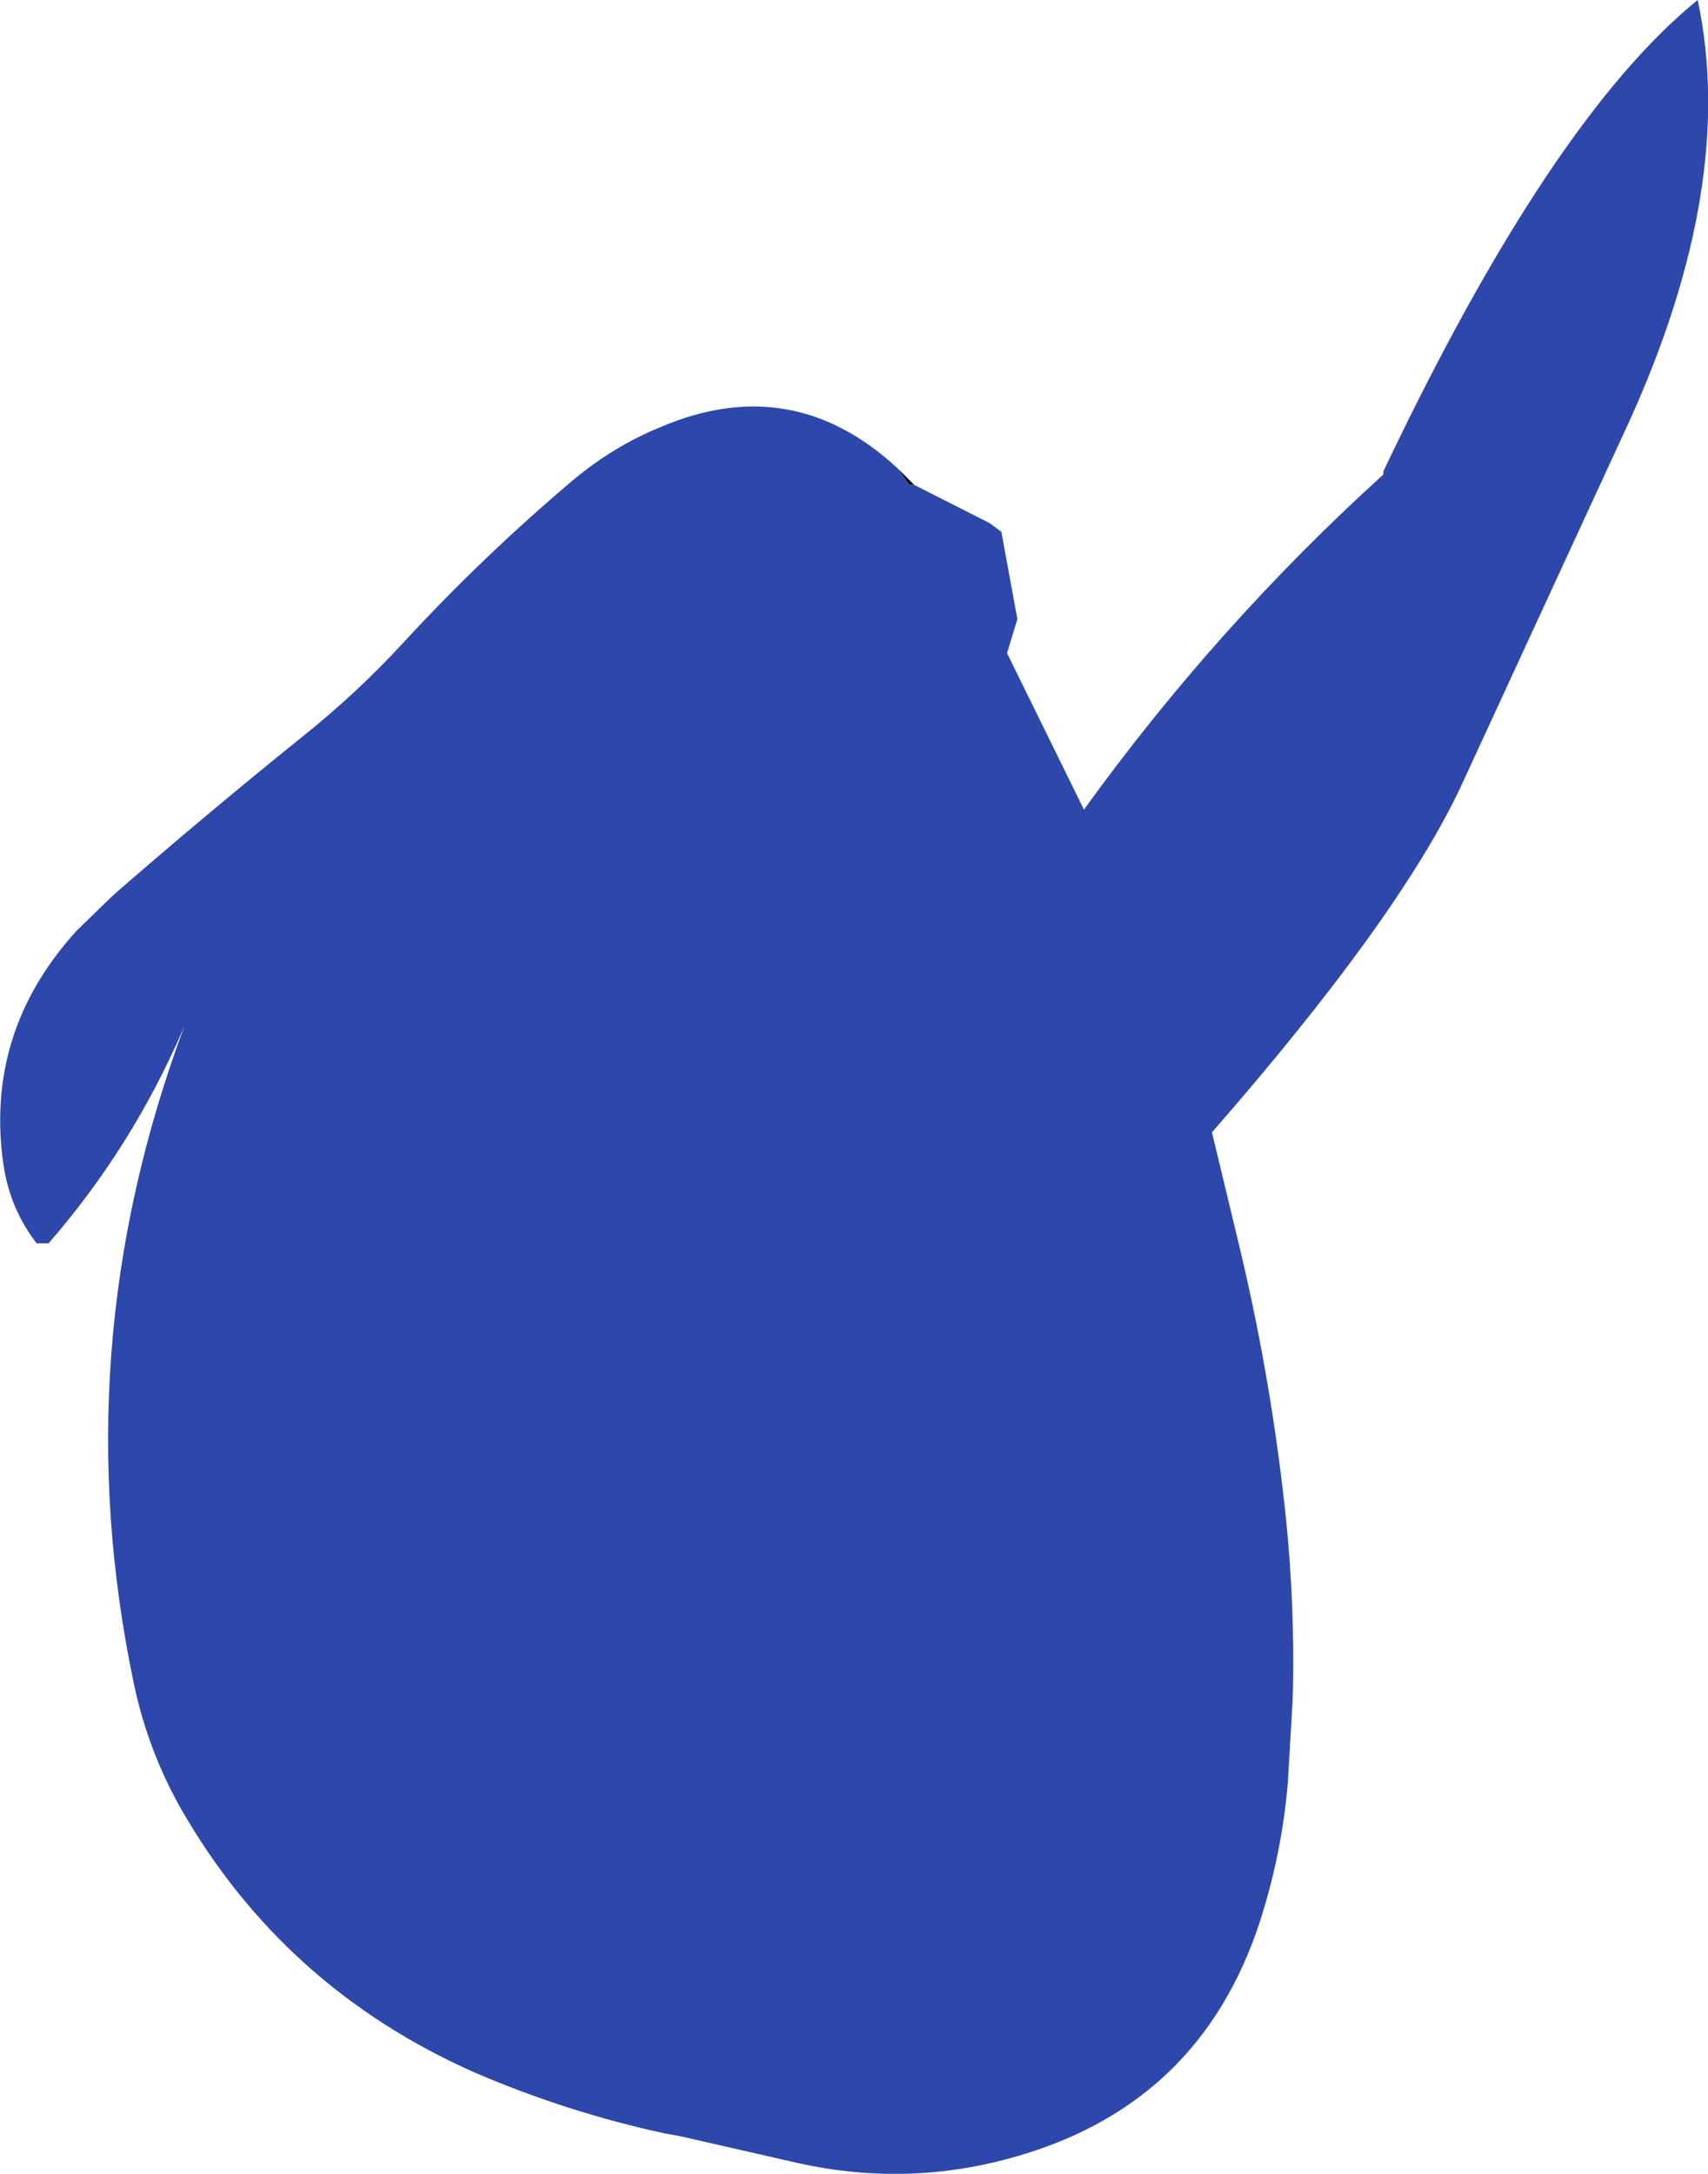 <?xml version="1.0" encoding="UTF-8" standalone="no"?>
<svg xmlns:ffdec="https://www.free-decompiler.com/flash" xmlns:xlink="http://www.w3.org/1999/xlink" ffdec:objectType="shape" height="210.5px" width="165.45px" xmlns="http://www.w3.org/2000/svg">
  <g transform="matrix(1.0, 0.0, 0.0, 1.0, 69.0, 121.4)">
    <path d="M19.55 -74.45 L26.85 -70.75 28.0 -69.9 29.55 -61.45 28.55 -58.15 36.0 -43.0 Q48.85 -60.8 65.0 -75.45 L65.0 -75.75 Q81.2 -109.85 95.45 -121.4 99.25 -103.6 88.85 -80.65 L72.4 -45.0 Q66.35 -32.3 48.4 -11.75 L51.2 -0.1 Q54.25 12.8 55.6 25.95 56.4 34.0 56.25 42.05 L56.2 43.5 55.75 51.2 Q55.2 57.9 53.1 64.5 50.2 73.5 44.2 79.25 38.6 84.6 30.35 87.15 19.45 90.55 8.25 88.05 L3.65 87.0 -3.15 85.45 -4.55 85.2 Q-14.05 83.15 -23.0 79.3 -41.55 71.1 -51.5 53.7 -54.65 48.1 -56.0 41.8 -62.85 9.4 -51.15 -22.0 -56.15 -10.35 -64.3 -1.0 L-65.45 -1.0 Q-68.0 -4.3 -68.65 -8.5 -70.55 -21.4 -61.6 -31.25 L-58.05 -34.7 Q-49.1 -42.5 -39.85 -49.95 -34.5 -54.2 -29.9 -59.2 -22.2 -67.55 -13.5 -74.9 -9.55 -78.2 -5.0 -80.05 7.8 -85.5 18.0 -76.0 L19.1 -74.45 19.55 -74.45" fill="#2e47aa" fill-rule="evenodd" stroke="none"/>
    <path d="M18.0 -76.0 L19.55 -74.45 19.1 -74.45 18.0 -76.0" fill="#000000" fill-rule="evenodd" stroke="none"/>
  </g>
</svg>
